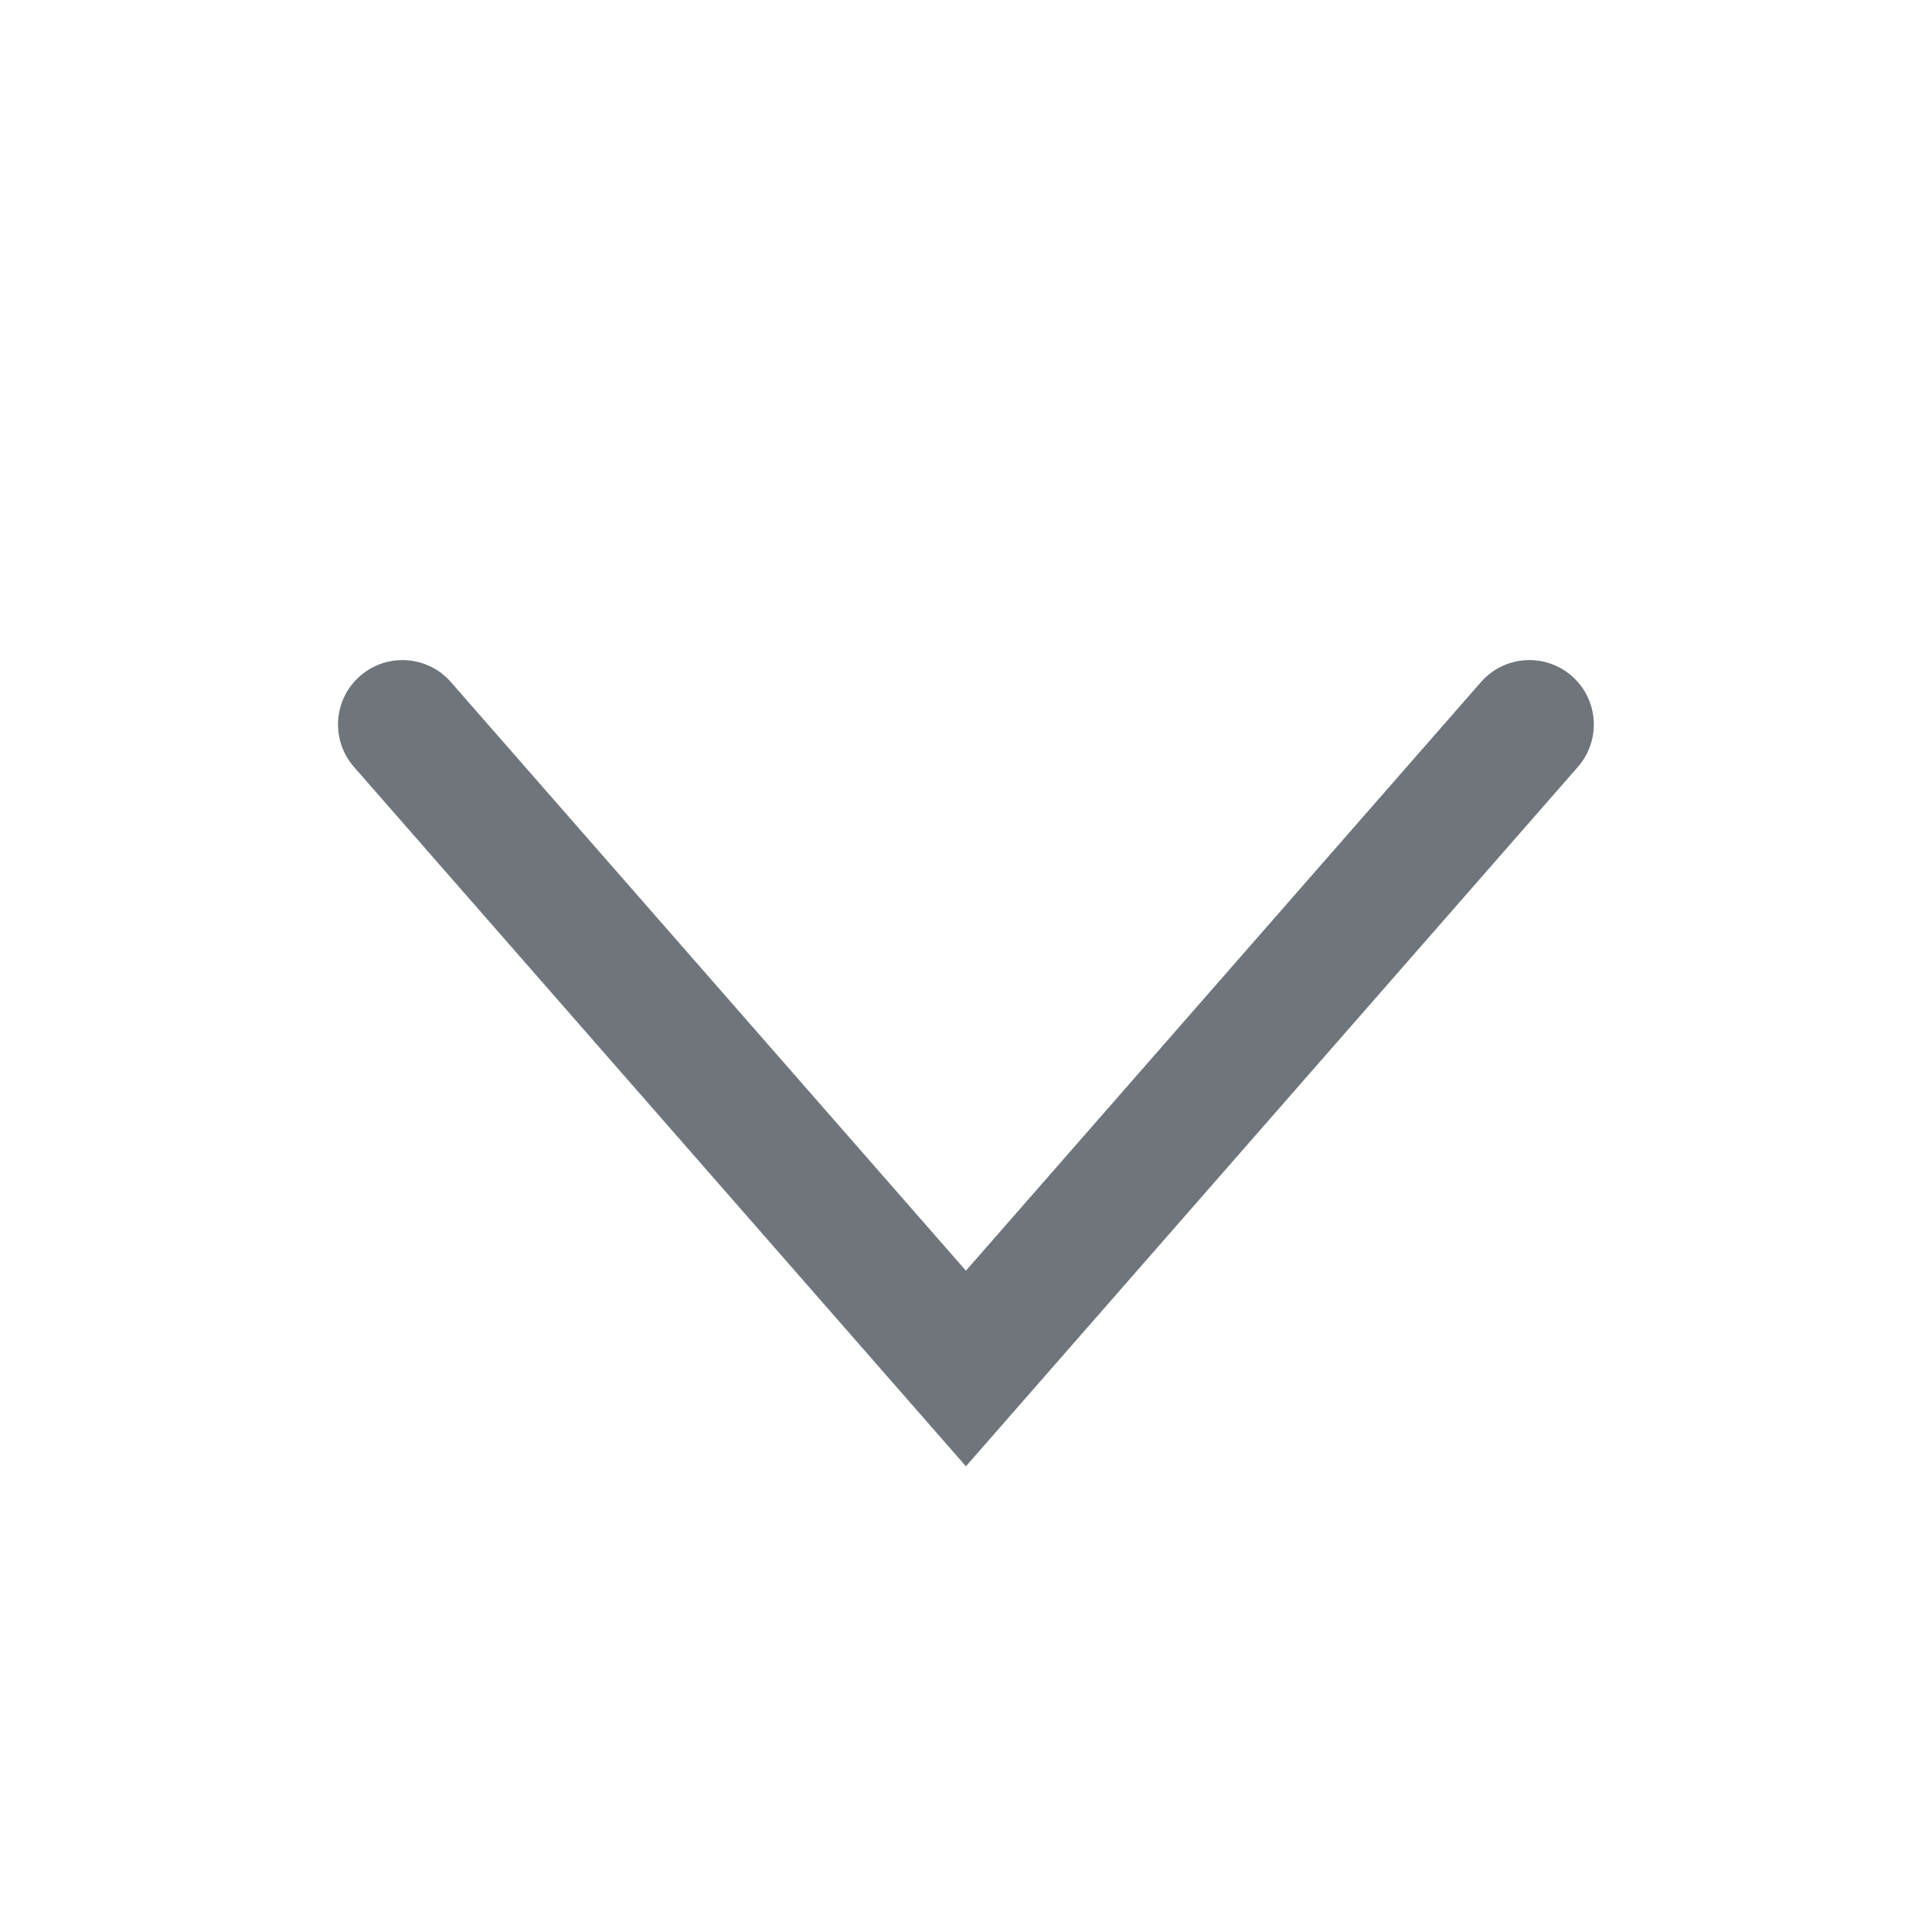 <svg width="24" height="24" viewBox="0 0 24 24" fill="none" xmlns="http://www.w3.org/2000/svg">
<path fill-rule="evenodd" clip-rule="evenodd" d="M4.472 8.398C4.805 8.107 5.31 8.14 5.601 8.473L11.999 15.785L18.397 8.473C18.688 8.14 19.194 8.107 19.526 8.398C19.858 8.689 19.892 9.194 19.601 9.527L11.999 18.215L4.397 9.527C4.106 9.194 4.14 8.689 4.472 8.398Z" fill="#6F757B"/>
</svg>

